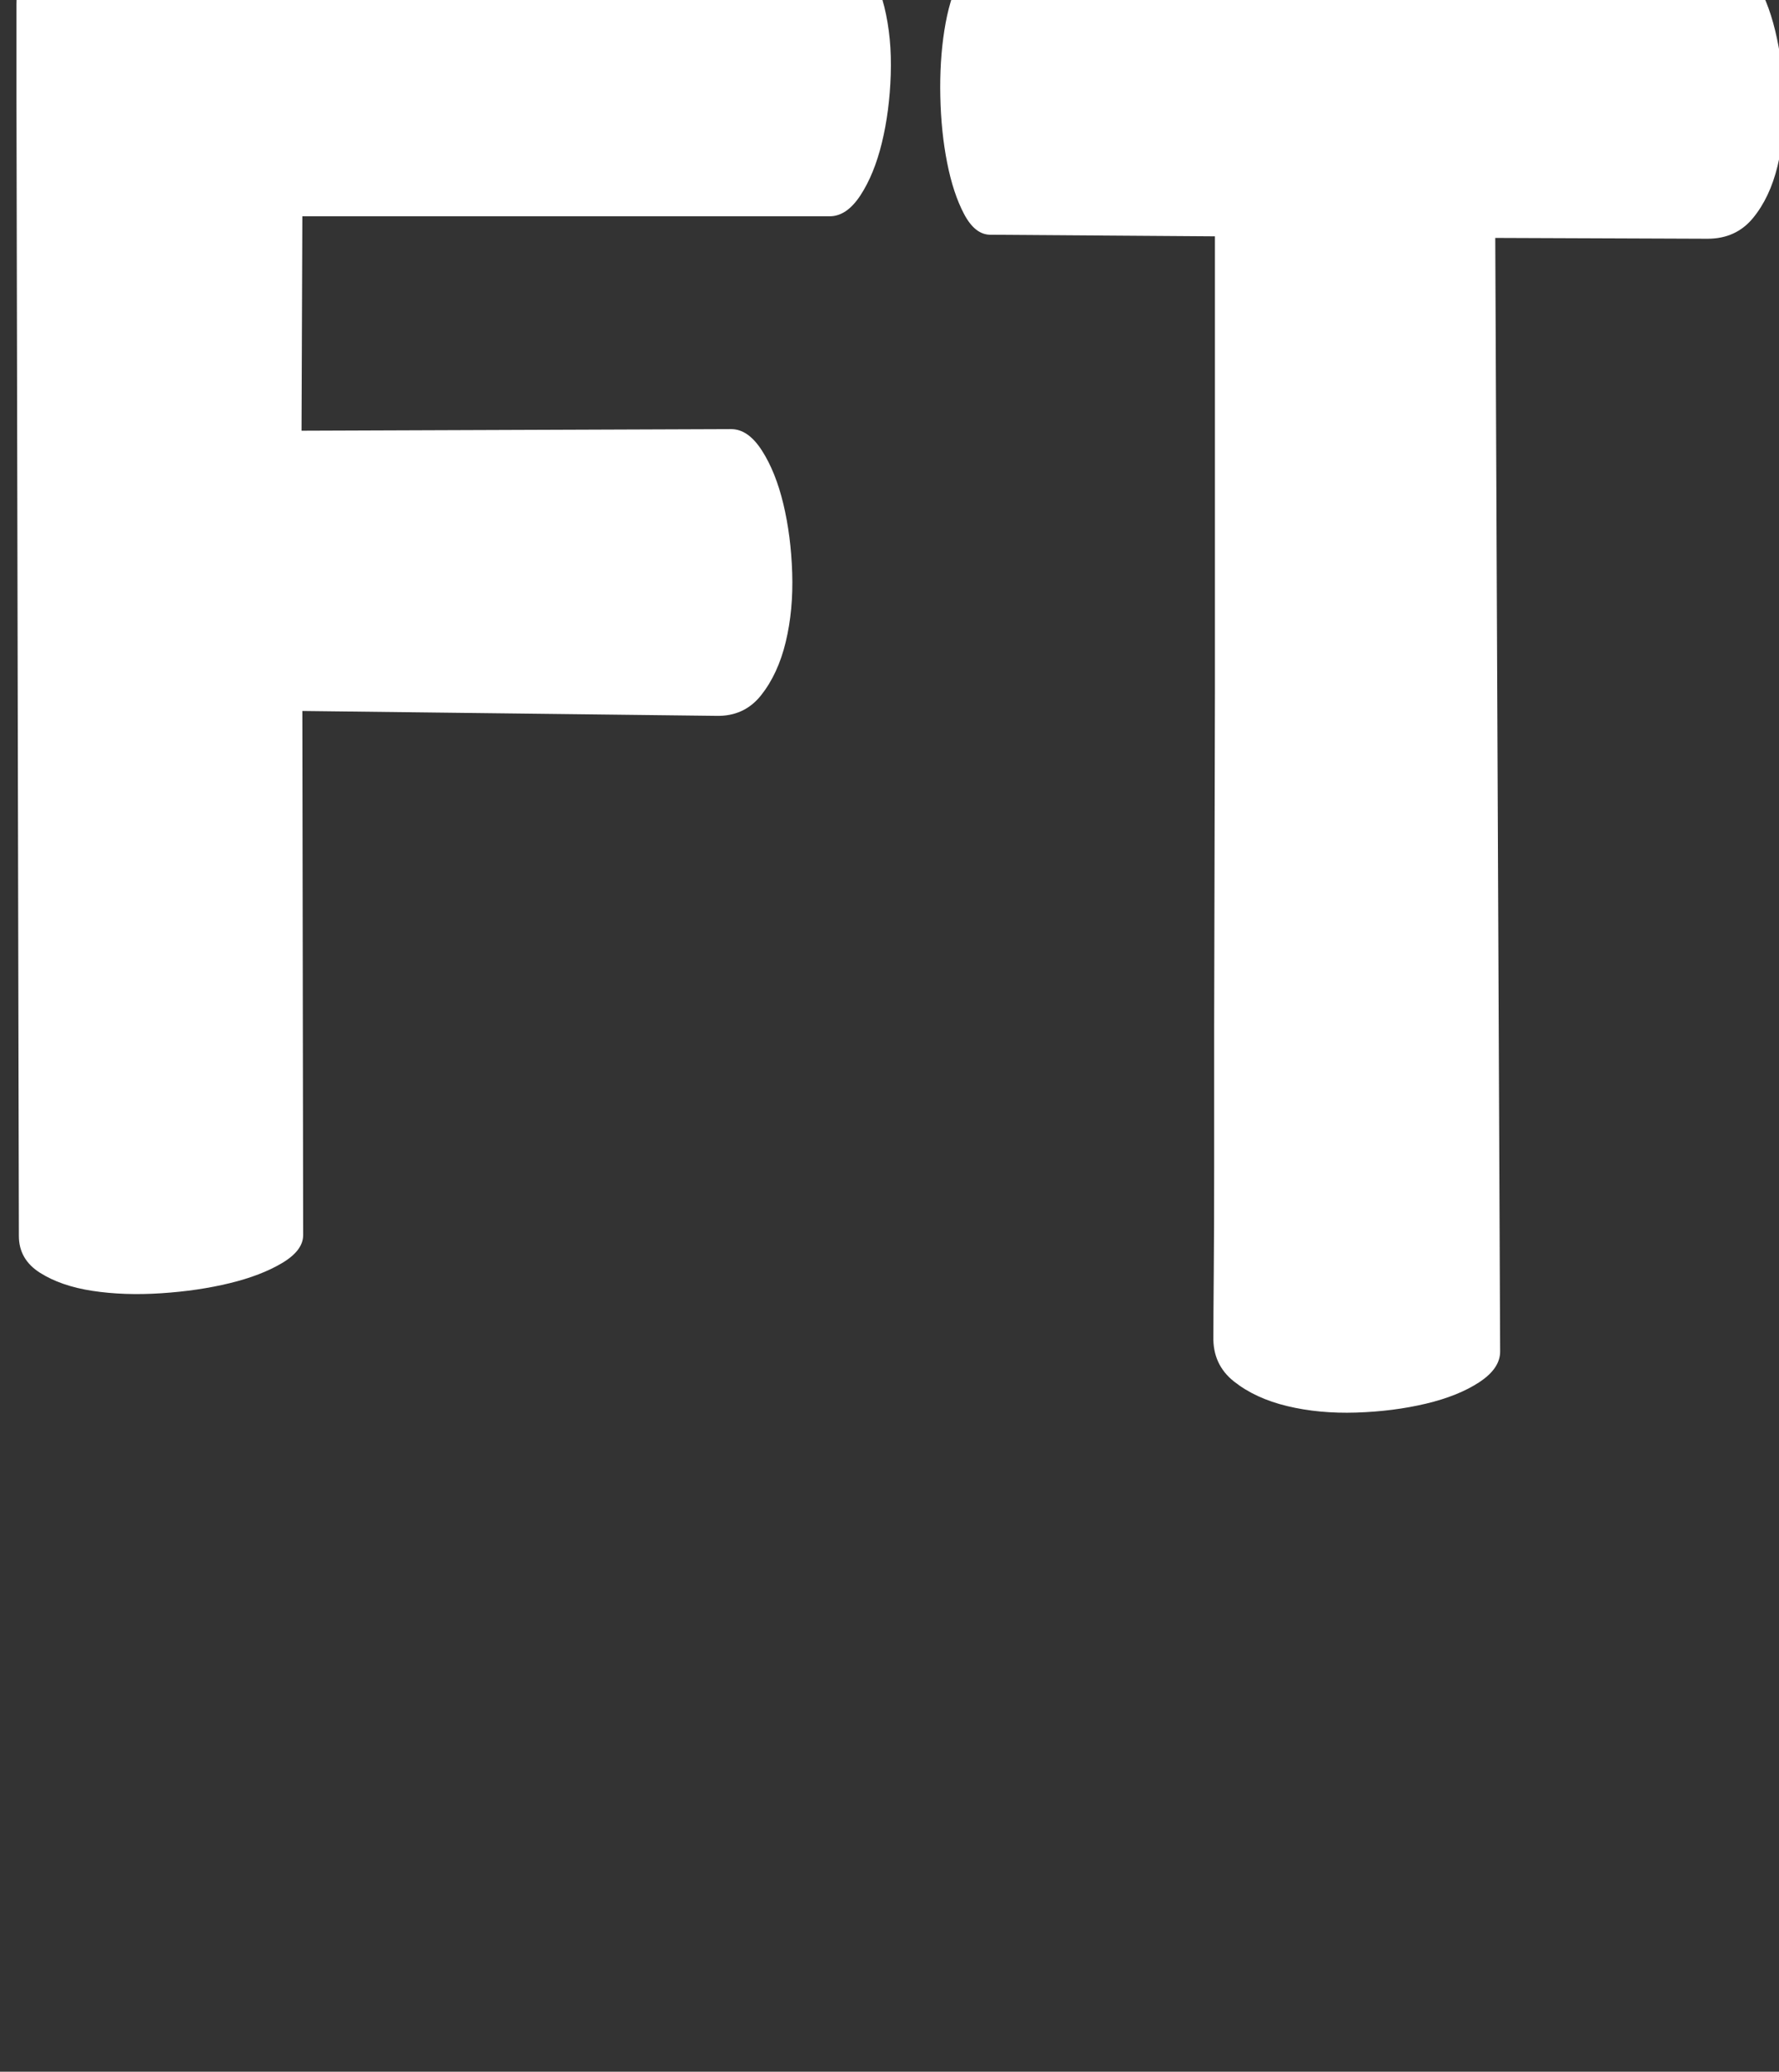 <?xml version="1.0" encoding="utf-8"?>
<!-- Generator: Adobe Illustrator 22.1.0, SVG Export Plug-In . SVG Version: 6.00 Build 0)  -->
<svg version="1.1" id="Layer_1" xmlns="http://www.w3.org/2000/svg" xmlns:xlink="http://www.w3.org/1999/xlink" x="0px" y="0px"
	 viewBox="0 0 41.3 48.1" style="enable-background:new 0 0 41.3 48.1;" xml:space="preserve">
<rect x="0" y="0" width="41.3" height="48.1" fill="#333333" stroke="none"/>
<style type="text/css">
	.st0{fill:#FFFFFF;}
</style>
<!--F-->
<path class="st0" d="M 7 -10 l 9.975 0.037 q 0.394 0 0.713 -0.497 t 0.497 -1.238 t 0.206 -1.603 t -0.15 -1.603 t -0.572 -1.238 t -1.05 -0.478 l -9.6 0.113 l 0.019 -12.169 q 0 -0.356 -0.487 -0.647 t -1.219 -0.469 t -1.594 -0.234 t -1.594 0.056 t -1.219 0.422 t -0.487 0.853 l -0.056 26.419 v 2.166 t 0.037 1.641 q 1.669 0 8.794 -0.019 t 3.544 -0.009 h 3.328 t 2.822 0.019 q 0.656 0 1.05 -0.478 t 0.572 -1.2 t 0.15 -1.575 t -0.206 -1.584 t -0.497 -1.219 t -0.713 -0.487 h -12.244 z" transform="scale(1, -1)"/>
<!--T-->
<path class="st0" d="M 40 1 q 0.394 0 0.713 -0.487 t 0.497 -1.219 t 0.206 -1.575 t -0.15 -1.575 t -0.572 -1.209 t -1.05 -0.478 l -4.931 0.019 l 0.113 -25.856 q 0 -0.394 -0.487 -0.713 t -1.238 -0.497 t -1.613 -0.206 t -1.603 0.15 t -1.238 0.572 t -0.478 1.05 q 0 0.431 0.009 1.462 t 0.009 2.484 v 3.244 t 0.009 3.75 t 0.009 3.975 v 3.928 v 3.628 v 3.066 l -5.213 0.037 q -0.356 0 -0.609 0.478 t -0.394 1.191 t -0.159 1.538 t 0.094 1.538 t 0.347 1.181 t 0.628 0.469 z" transform="scale(1, -1)"/>
</svg>
